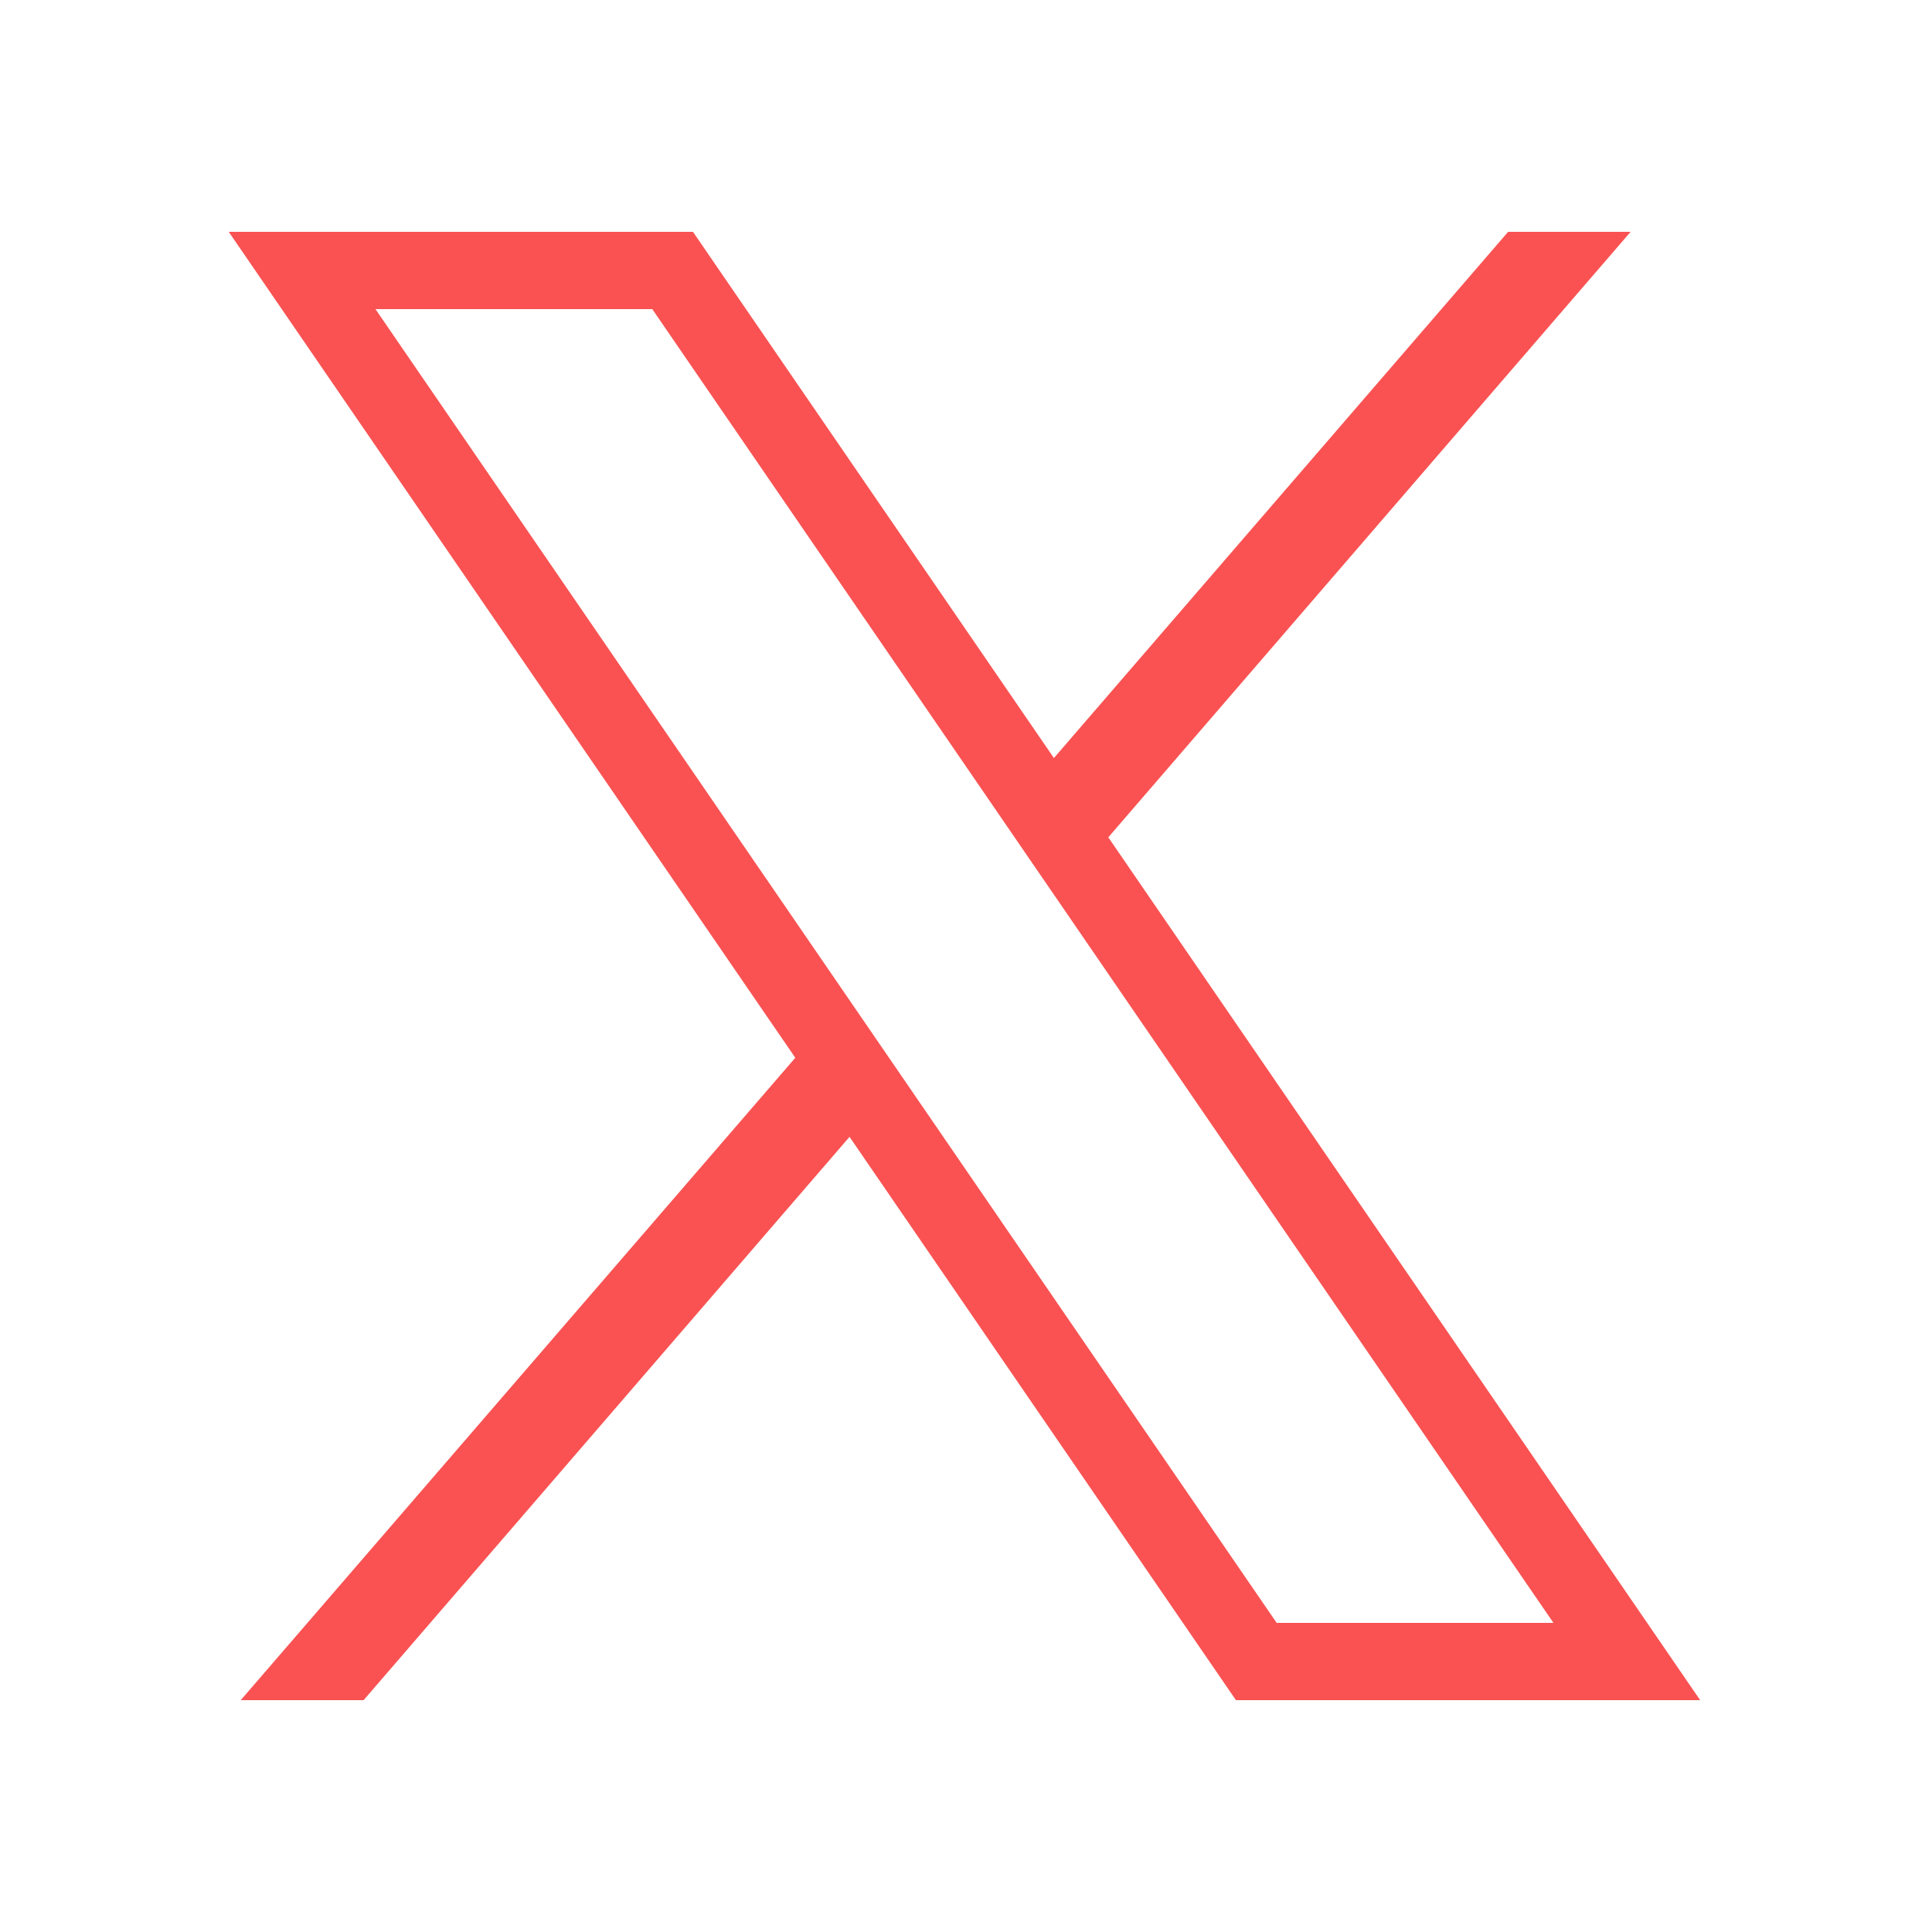 <?xml version="1.0" encoding="iso-8859-1"?>
<!-- Generator: Adobe Illustrator 25.2.3, SVG Export Plug-In . SVG Version: 6.00 Build 0)  -->
<svg fill="#FA5252" version="1.1" baseProfile="basic" xmlns="http://www.w3.org/2000/svg" xmlns:xlink="http://www.w3.org/1999/xlink" x="0px"
	 y="0px" viewBox="0 0 50 50" xml:space="preserve">
<g id="Layer_10">
</g>
<g id="win10">
</g>
<g id="ssm">
</g>
<g id="mat_2">
</g>
<g id="ios">
</g>
<g id="fluent">
	<polygon points="21.26,26.59 22.66,28.64 9.41,44 6.23,44 	"/>
	<polygon points="42.2,6 28.01,22.45 26.6,20.4 39.03,6 	"/>
	<path d="M16.881,8l23.322,34H33.04L9.717,8H16.881 M17.934,6H5.92l26.066,38H44L17.934,6L17.934,6z"/>
</g>
</svg>